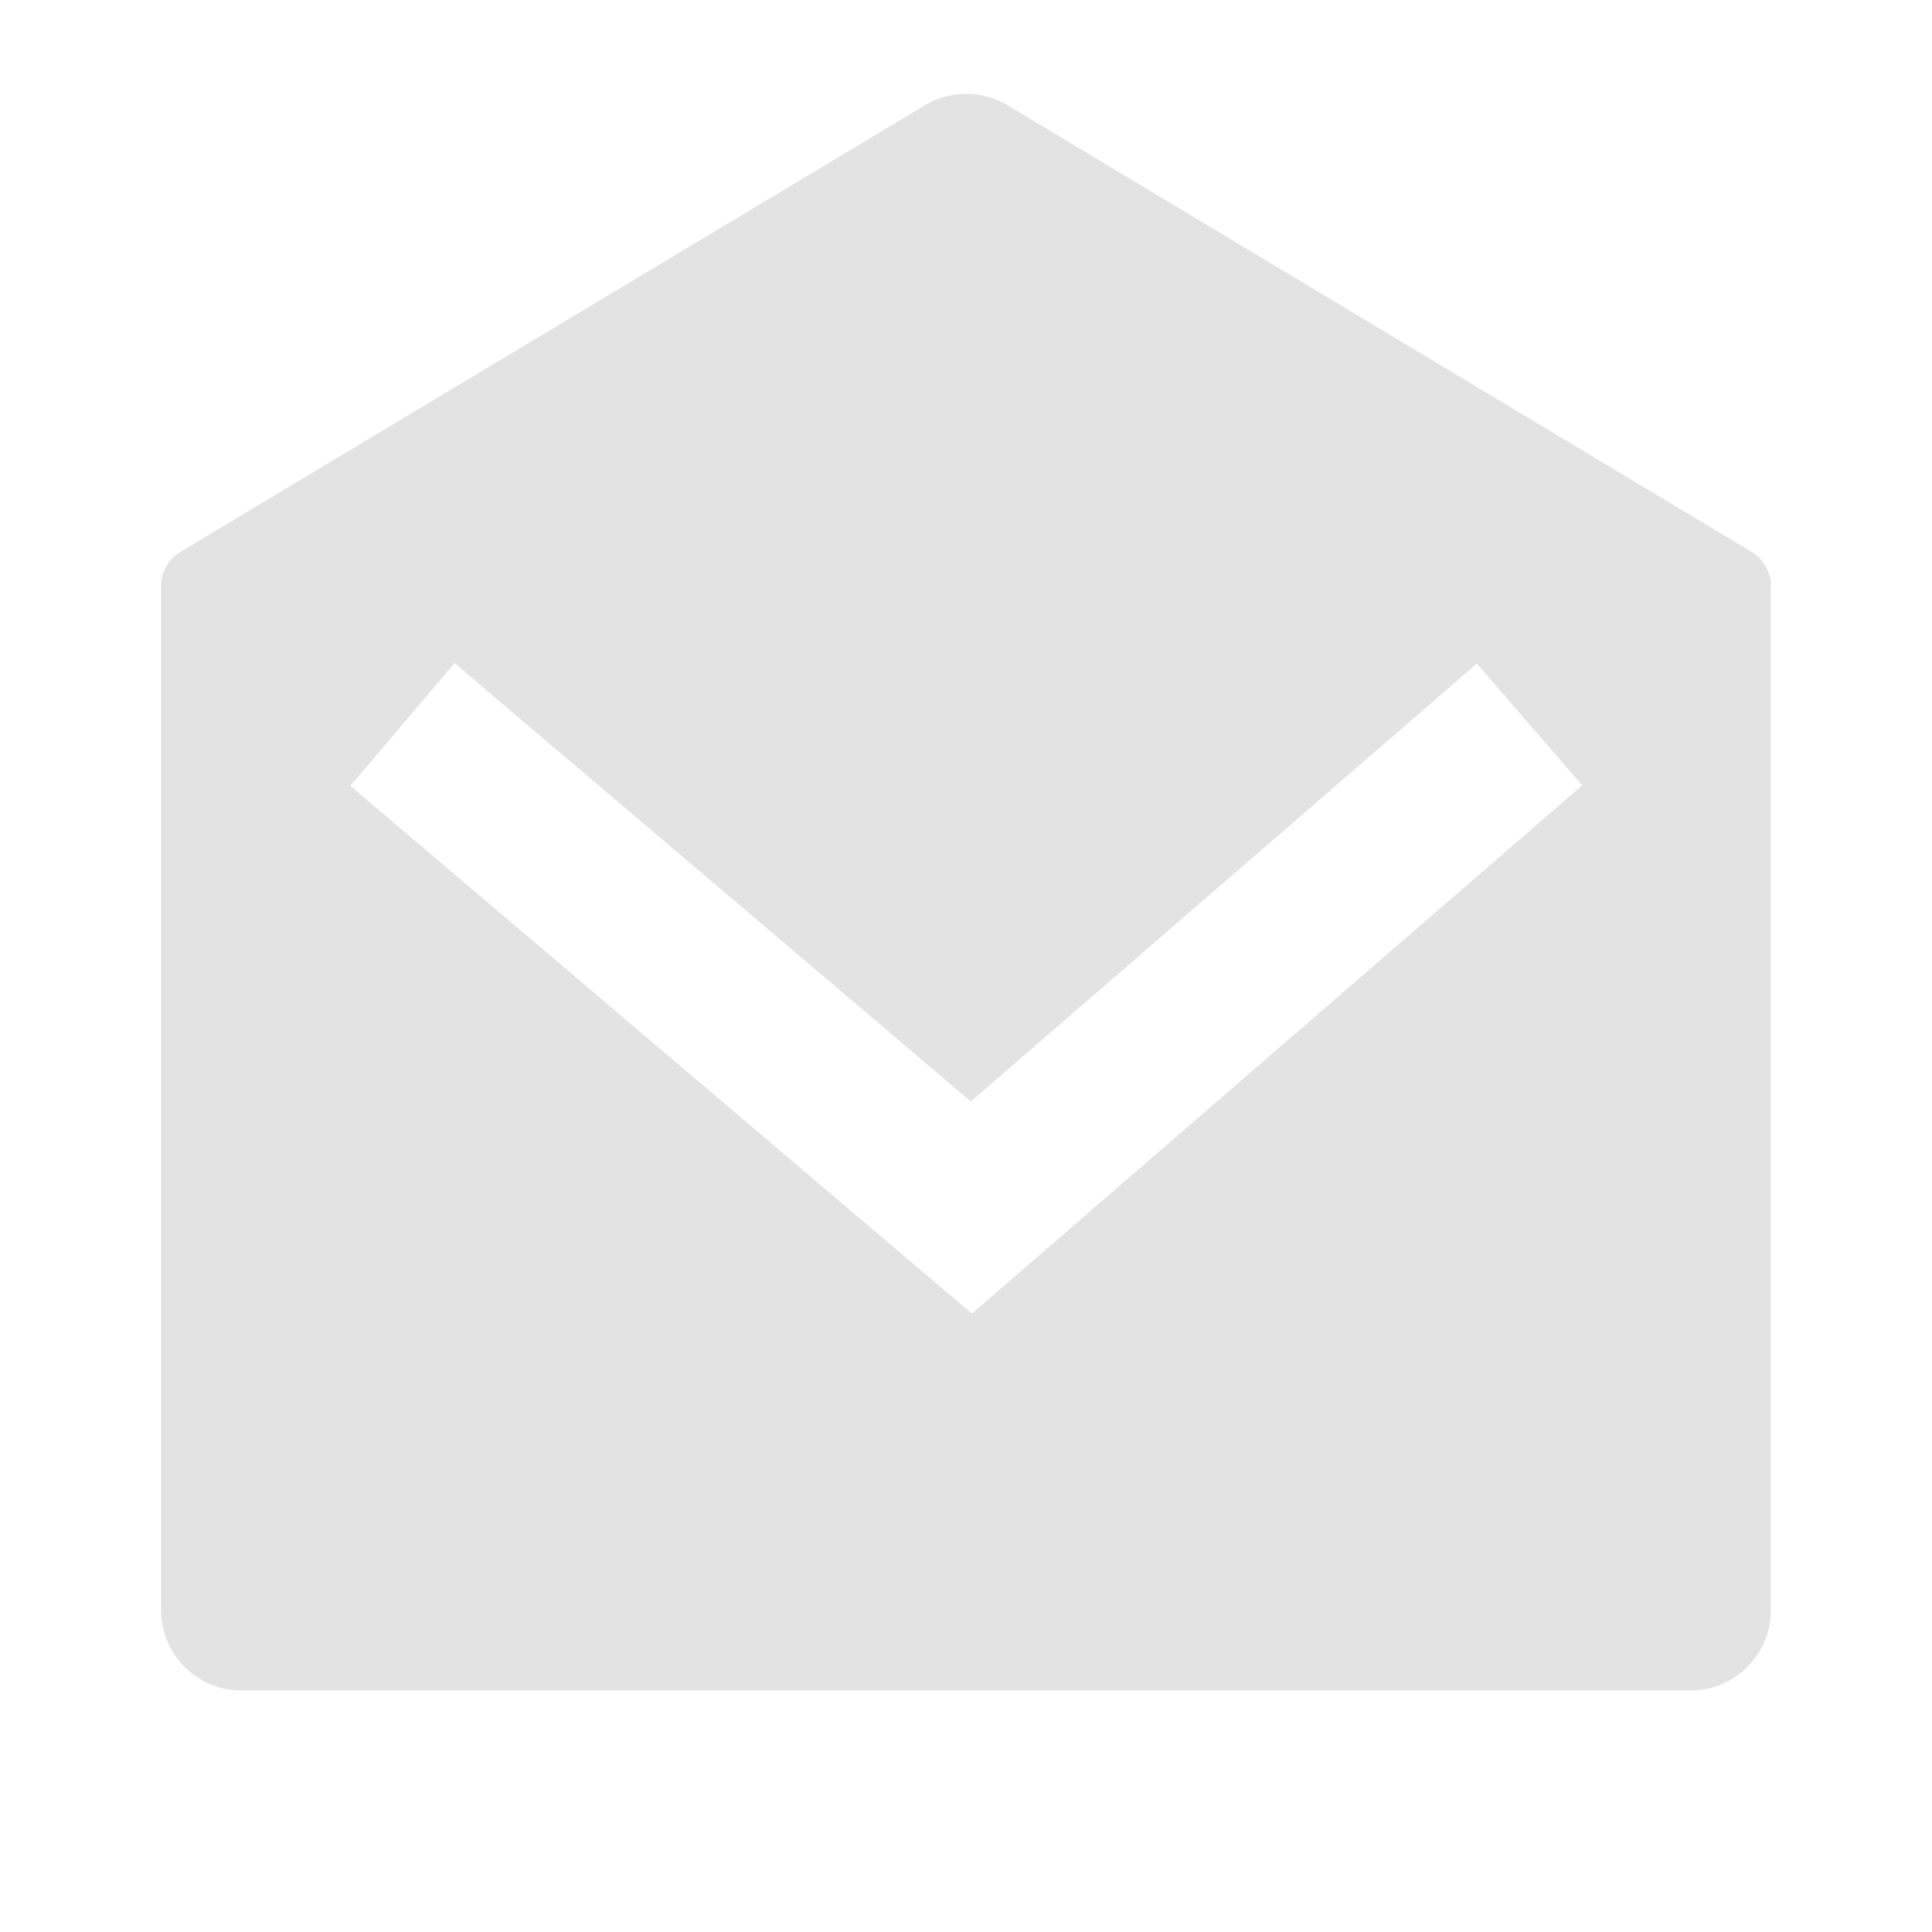 <svg width="20" height="20" viewBox="0 0 20 20" fill="none" xmlns="http://www.w3.org/2000/svg">
<path d="M1.869 5.712L9.575 1.09C9.838 0.932 10.168 0.932 10.432 1.091L18.131 5.712C18.256 5.787 18.333 5.923 18.333 6.069V16.667C18.333 17.127 17.96 17.5 17.5 17.5H2.5C2.04 17.5 1.667 17.127 1.667 16.667V6.069C1.667 5.923 1.743 5.787 1.869 5.712ZM15.288 6.87L10.05 11.402L4.706 6.865L3.627 8.135L10.061 13.598L16.379 8.13L15.288 6.87Z" fill="#E3E3E3"/>
</svg>
